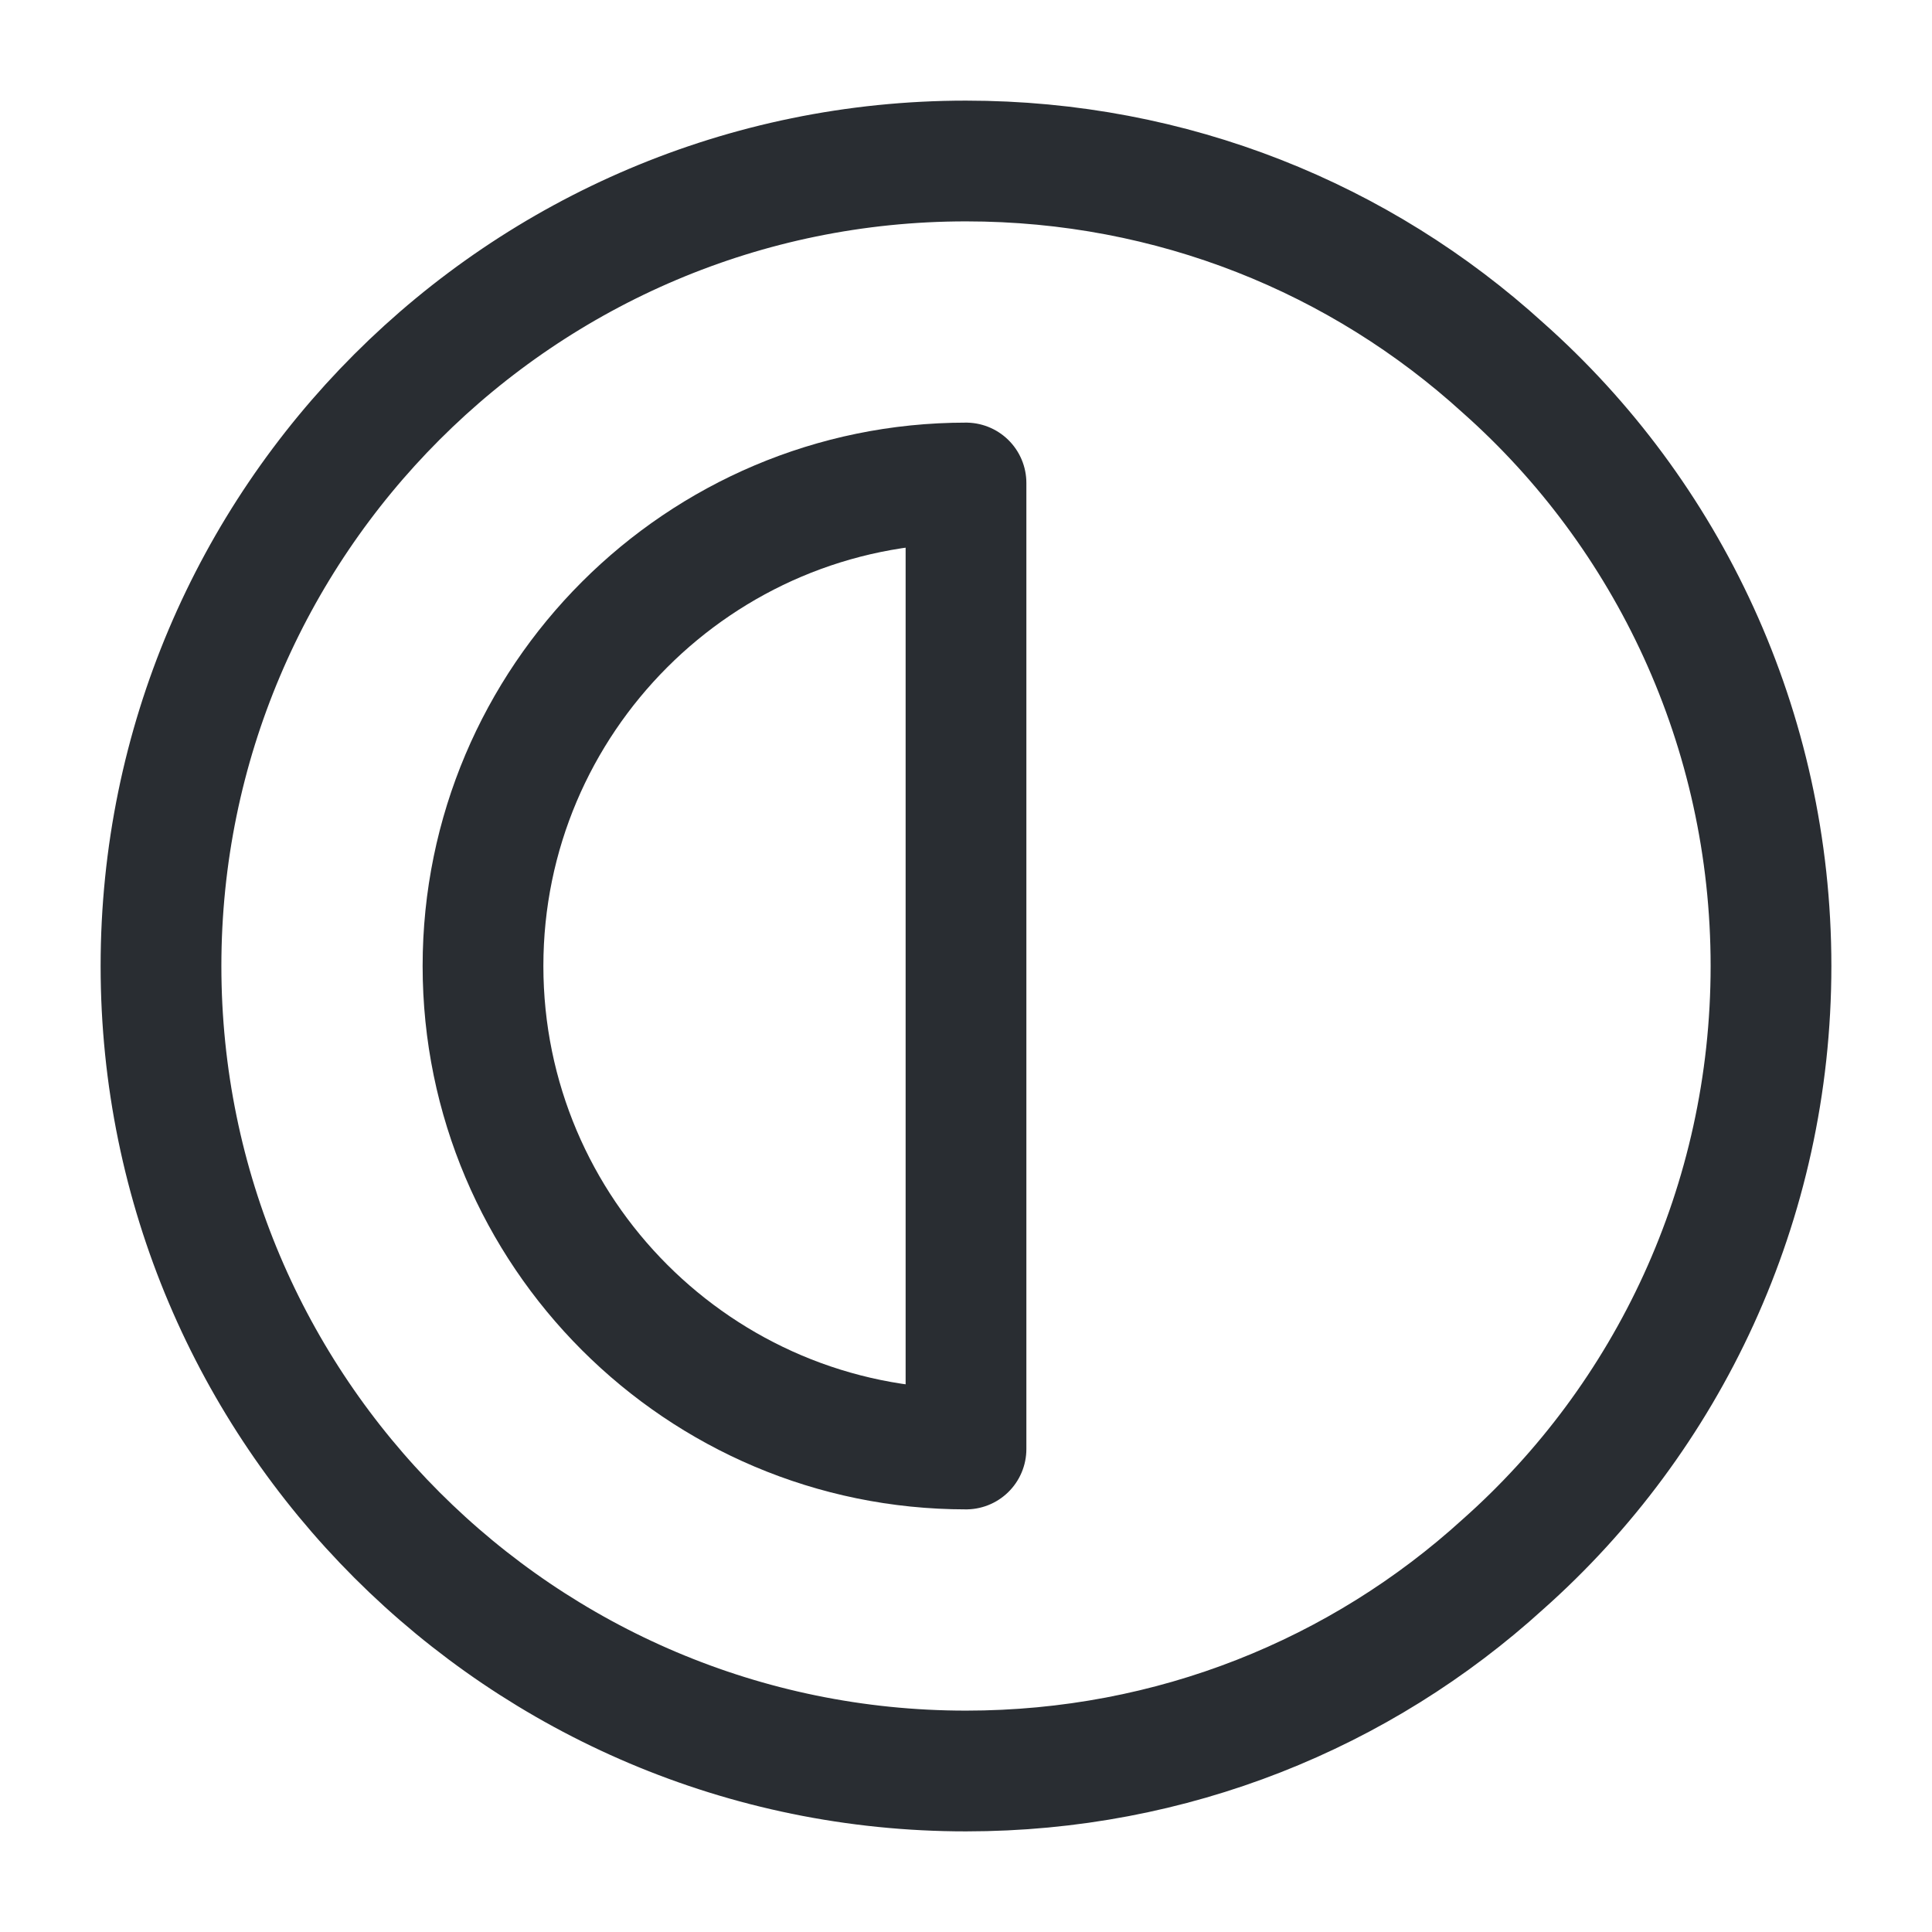 <svg width="24" height="24" viewBox="0 0 24 24" fill="none" xmlns="http://www.w3.org/2000/svg">
<path d="M22 12C22 14.949 20.716 17.617 18.67 19.432C16.905 21.037 14.568 22 12 22C6.483 22 2 17.517 2 12C2 6.483 6.483 2 12 2C14.568 2 16.905 2.963 18.67 4.568C20.716 6.383 22 9.051 22 12Z" stroke="#292D32" stroke-width="1.5" stroke-linecap="round" stroke-linejoin="round"/>
<path d="M6 12C6 15.31 8.69 18 12 18V6C8.69 6 6 8.69 6 12Z" stroke="#292D32" stroke-width="1.5" stroke-linecap="round" stroke-linejoin="round"/>
</svg>
